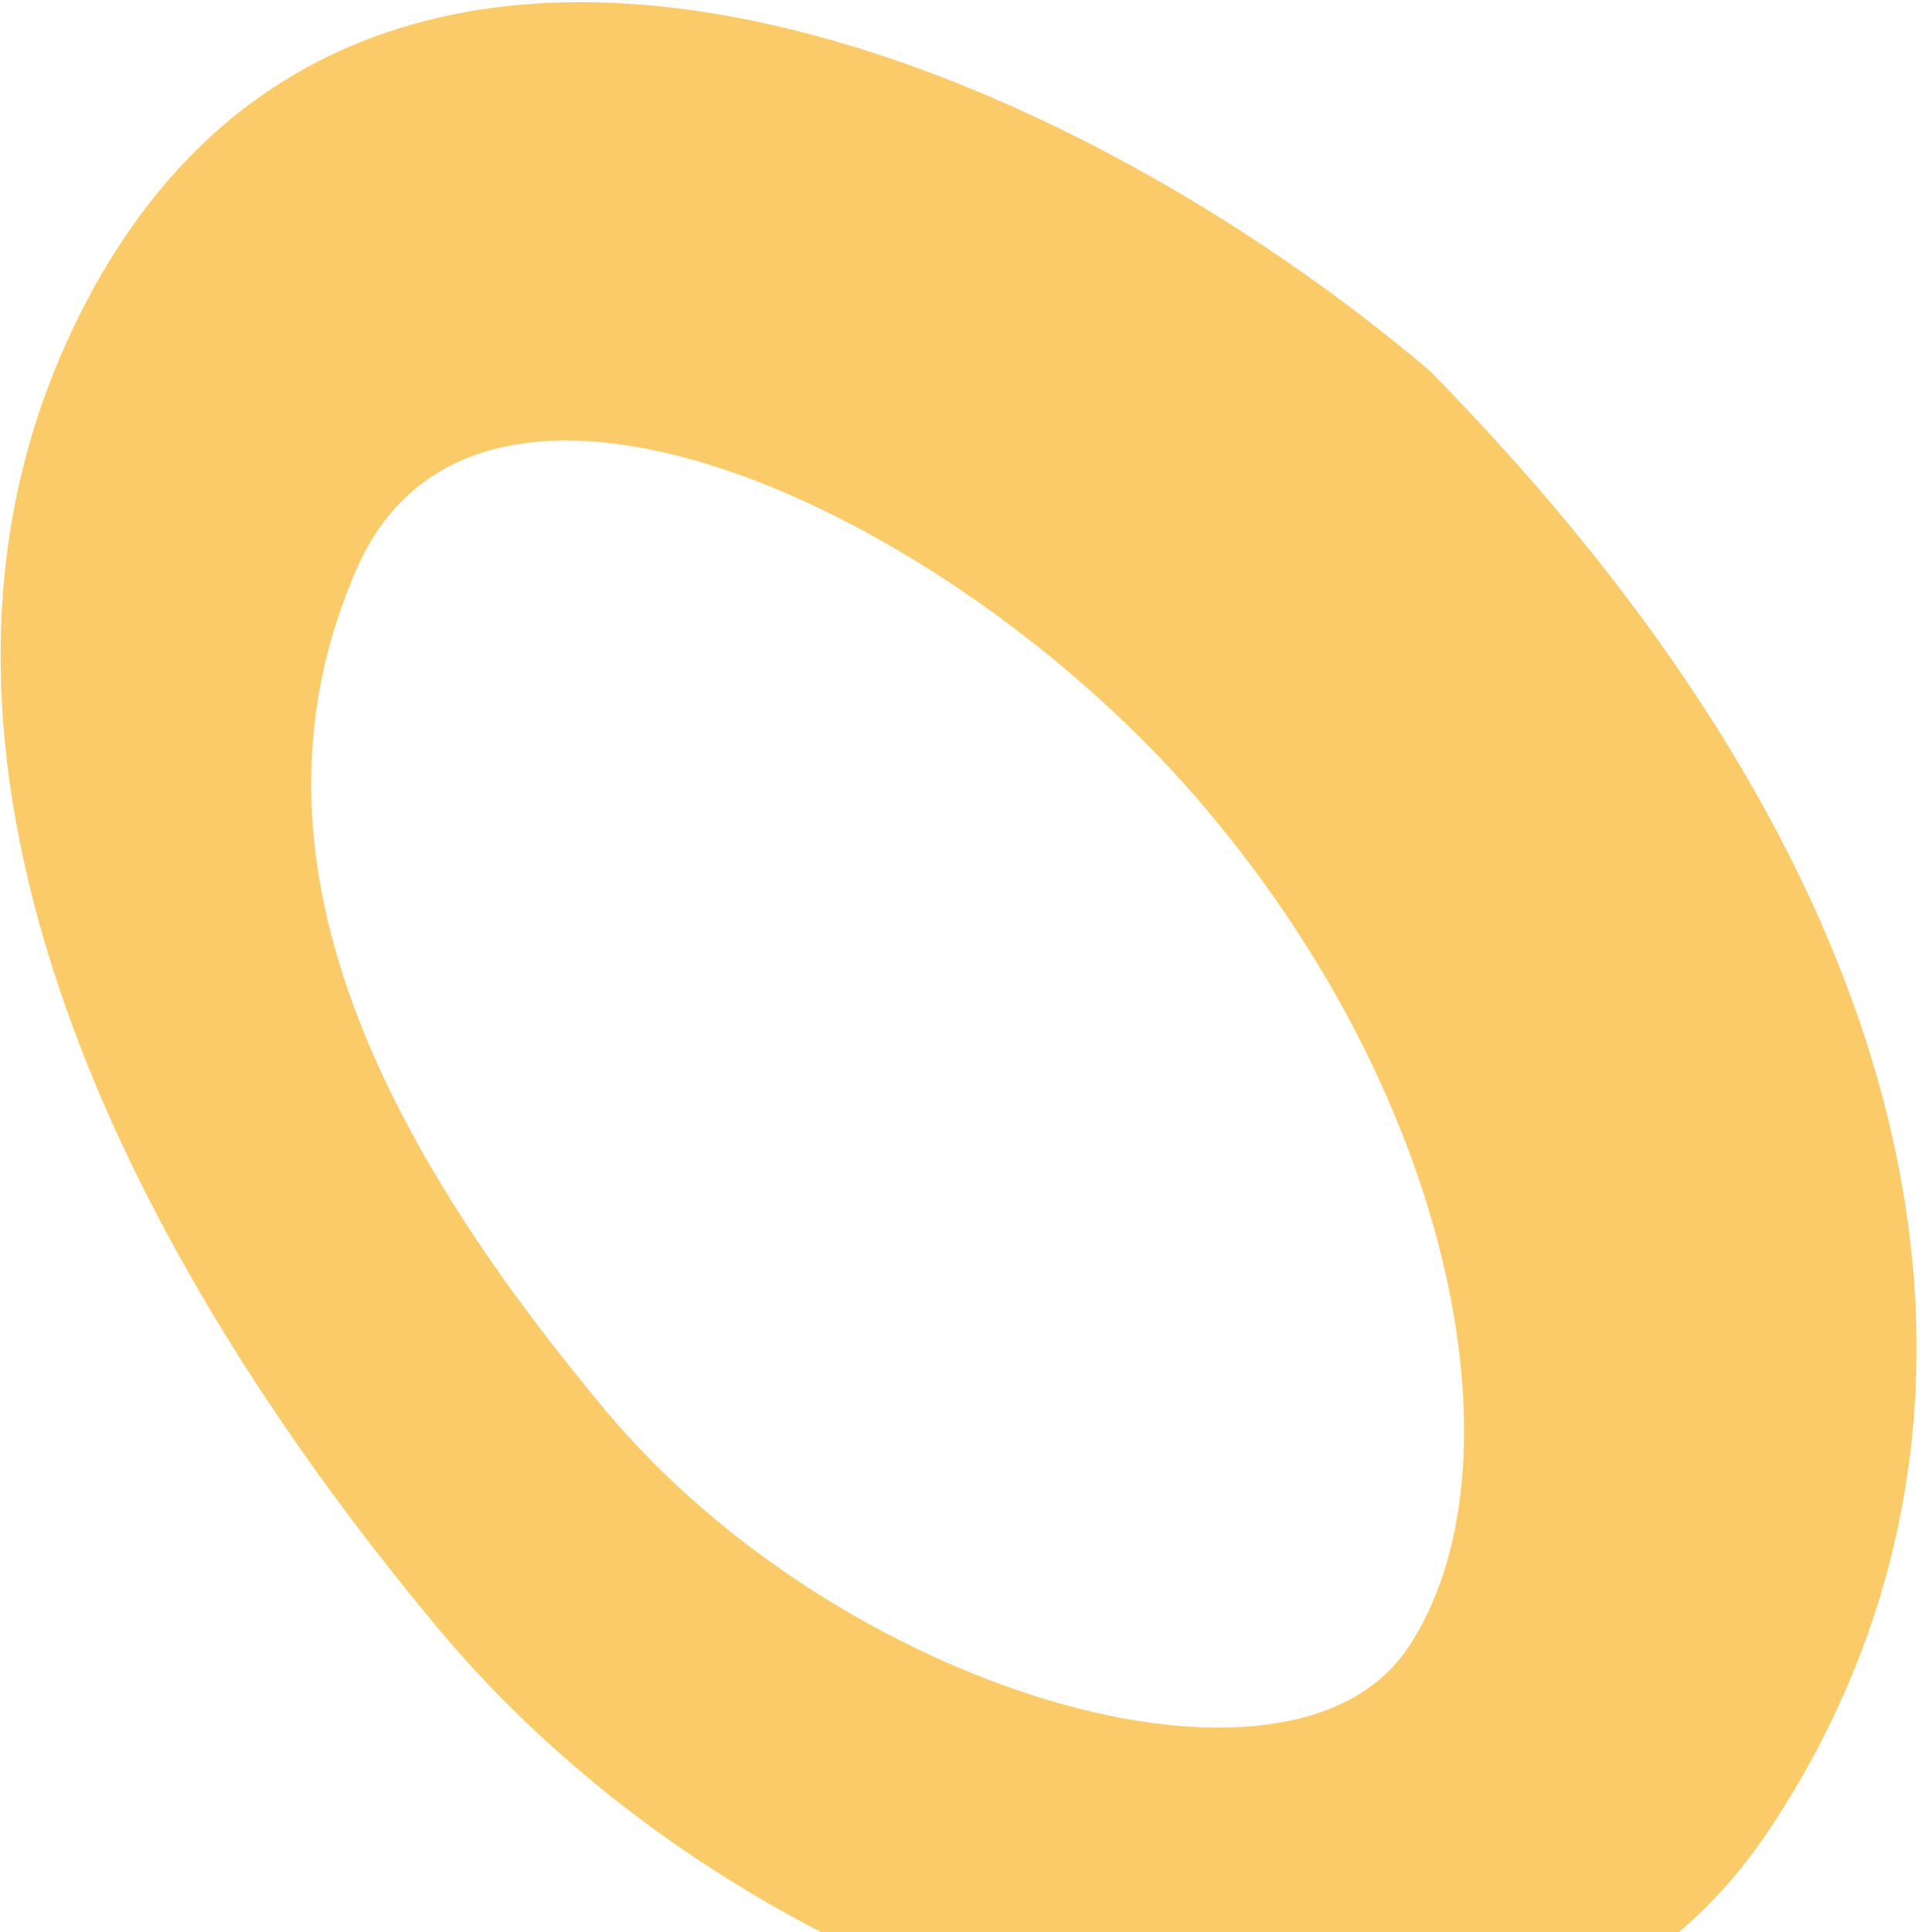 <svg width="327" height="329" viewBox="0 0 327 329" fill="none" xmlns="http://www.w3.org/2000/svg">
<path fill-rule="evenodd" clip-rule="evenodd" d="M243.435 63.077C333.133 154.231 346.465 244.362 300.932 312.132C255.398 379.901 136.041 350.974 74.409 277.018C17.194 208.362 -18.901 127.385 10.666 59.809C54.808 -41.08 174.636 4.745 243.435 63.077ZM239.757 280.625C259.895 250.686 248.542 187.445 203.539 135.57C161.182 86.746 81.452 49.577 60.765 96.828C40.077 144.079 62.971 192.041 103.063 240.072C143.155 288.104 219.618 310.564 239.757 280.625Z" fill="#FBCB69"/>
</svg>

